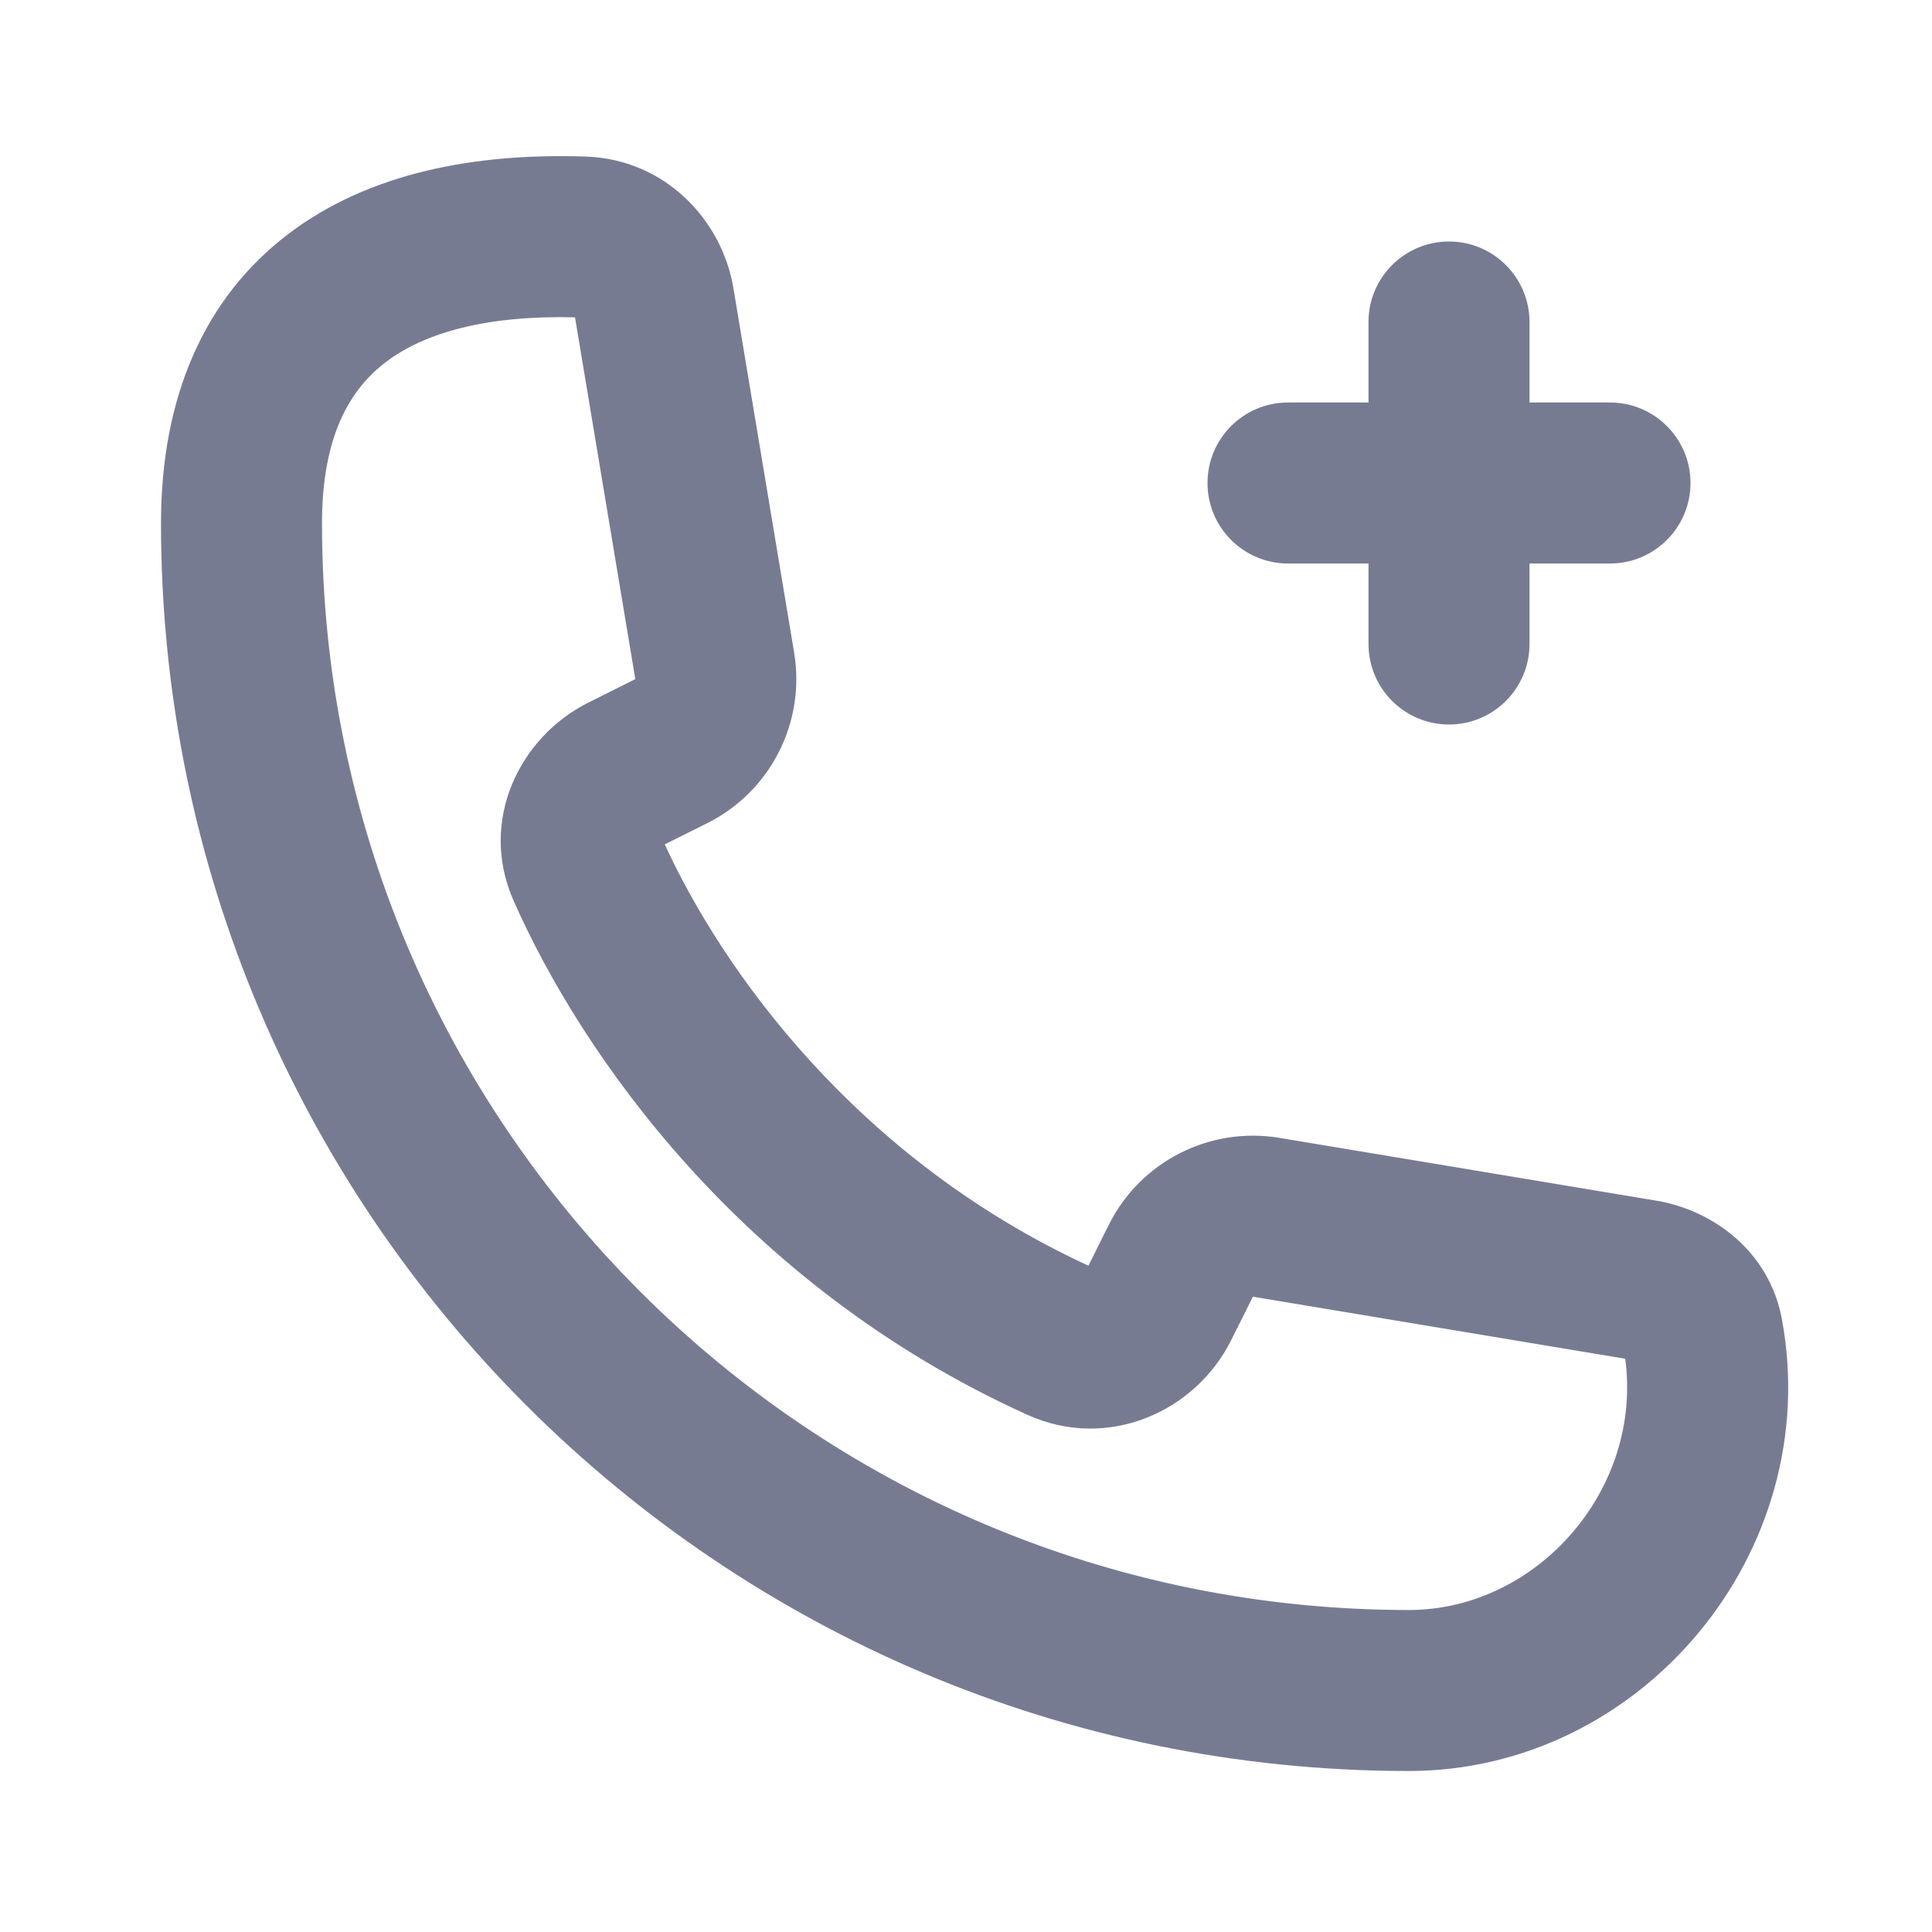 <svg width="24" height="24" viewBox="0 0 24 24" fill="none" xmlns="http://www.w3.org/2000/svg">
<path fill-rule="evenodd" clip-rule="evenodd" d="M7.279 1.945C8.25 1.978 8.967 2.719 9.111 3.581L9.865 8.107C10.009 8.973 9.572 9.832 8.787 10.225L8.258 10.489C8.969 12.039 10.63 14.39 13.521 15.723L13.775 15.213C14.168 14.428 15.027 13.991 15.893 14.135L20.581 14.916C21.262 15.03 21.978 15.531 22.136 16.39C22.668 19.278 20.397 22 17.5 22C8.94 22 2 15.06 2 6.5C2 4.941 2.532 3.703 3.585 2.904C4.592 2.14 5.918 1.899 7.279 1.945ZM4 6.5C4 13.956 10.044 20 17.5 20C19.098 20 20.408 18.498 20.189 16.879L15.564 16.108L15.293 16.65C14.848 17.541 13.758 18.026 12.762 17.575C9.201 15.963 7.21 13.07 6.38 11.189C5.939 10.19 6.461 9.152 7.305 8.73L7.892 8.436L7.143 3.942C6.051 3.915 5.277 4.13 4.794 4.497C4.346 4.837 4 5.419 4 6.5Z" fill="#777B92"/>
<path fill-rule="evenodd" clip-rule="evenodd" d="M18 3C18.552 3 19 3.448 19 4V5H20C20.552 5 21 5.448 21 6C21 6.552 20.552 7 20 7H19V8C19 8.552 18.552 9 18 9C17.448 9 17 8.552 17 8V7H16C15.448 7 15 6.552 15 6C15 5.448 15.448 5 16 5H17V4C17 3.448 17.448 3 18 3Z" fill="#777B92"/>
</svg>
